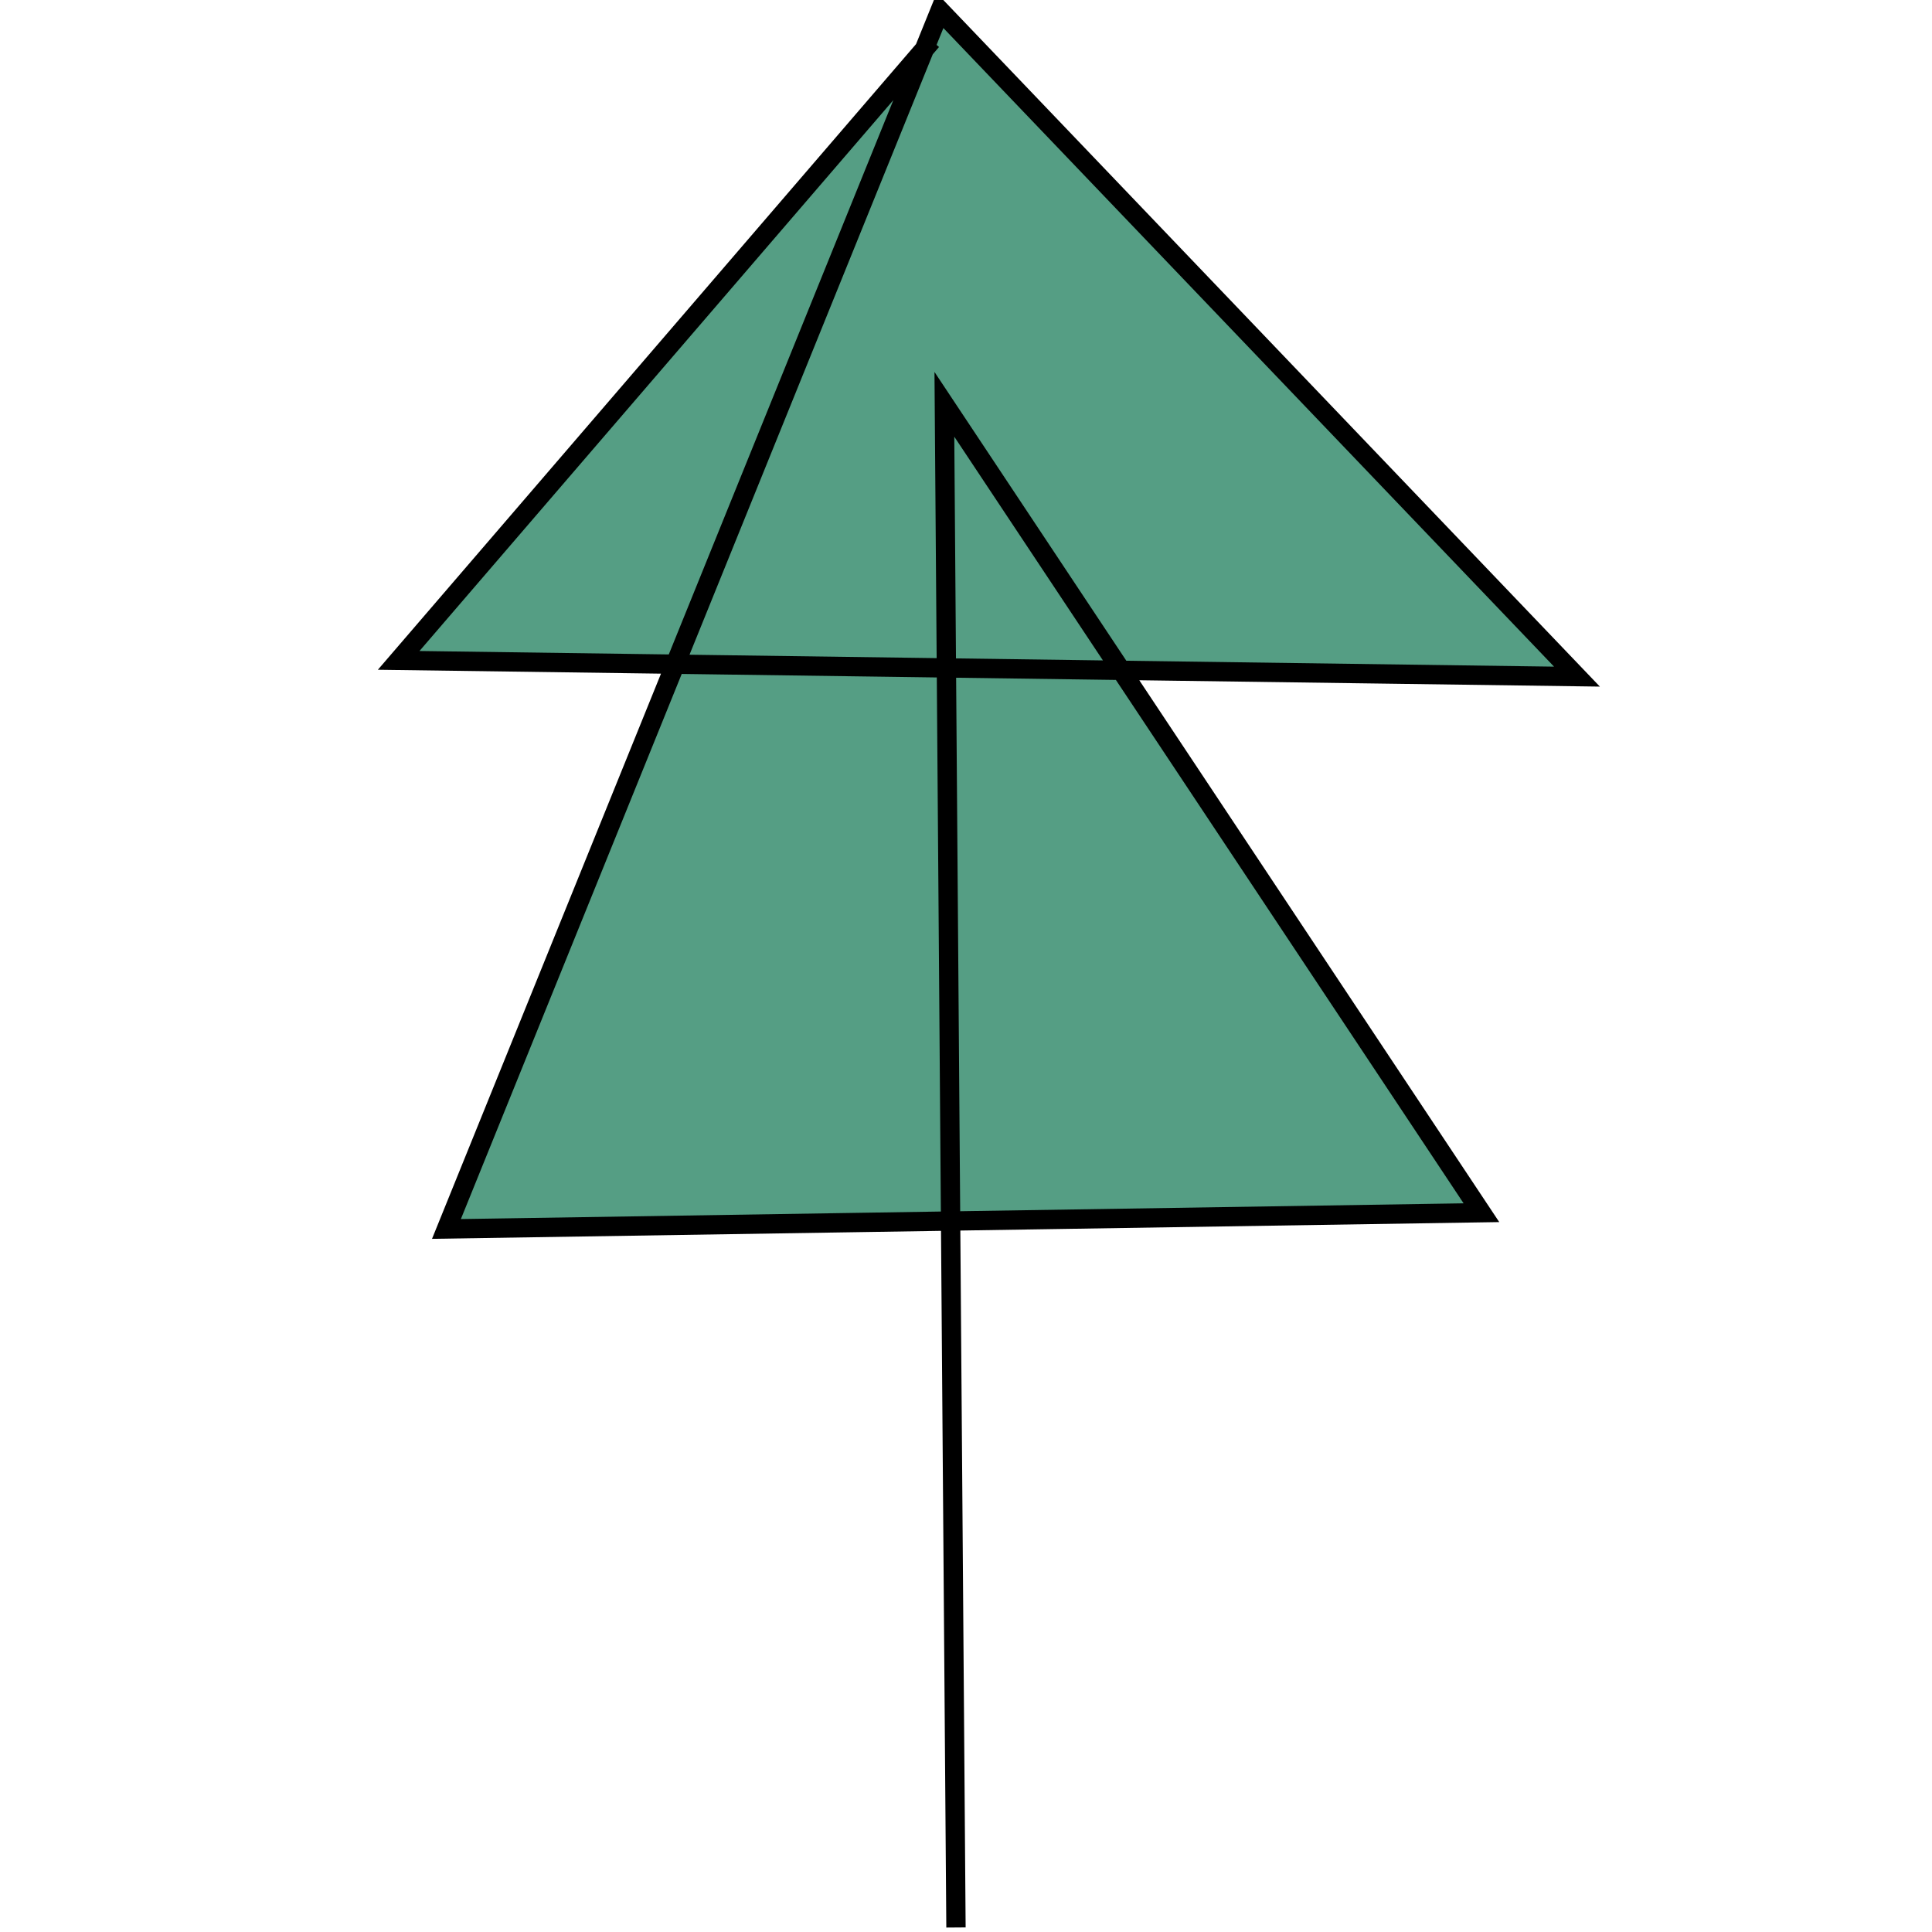 <svg width="500" height="500" xmlns="http://www.w3.org/2000/svg">
 <title>cm</title>

 <g>
  <title>Layer 1</title>
  <path stroke-width="5" id="svg_22" d="m241.124,10.534l-137.947,160.37l304.94,4.204l-164.832,-172.372l-127.745,315.314l267.852,-4.204l-138.987,-209.21l3,394.194" opacity="NaN" stroke="#000" fill="#559E84"/>
 </g>
</svg>